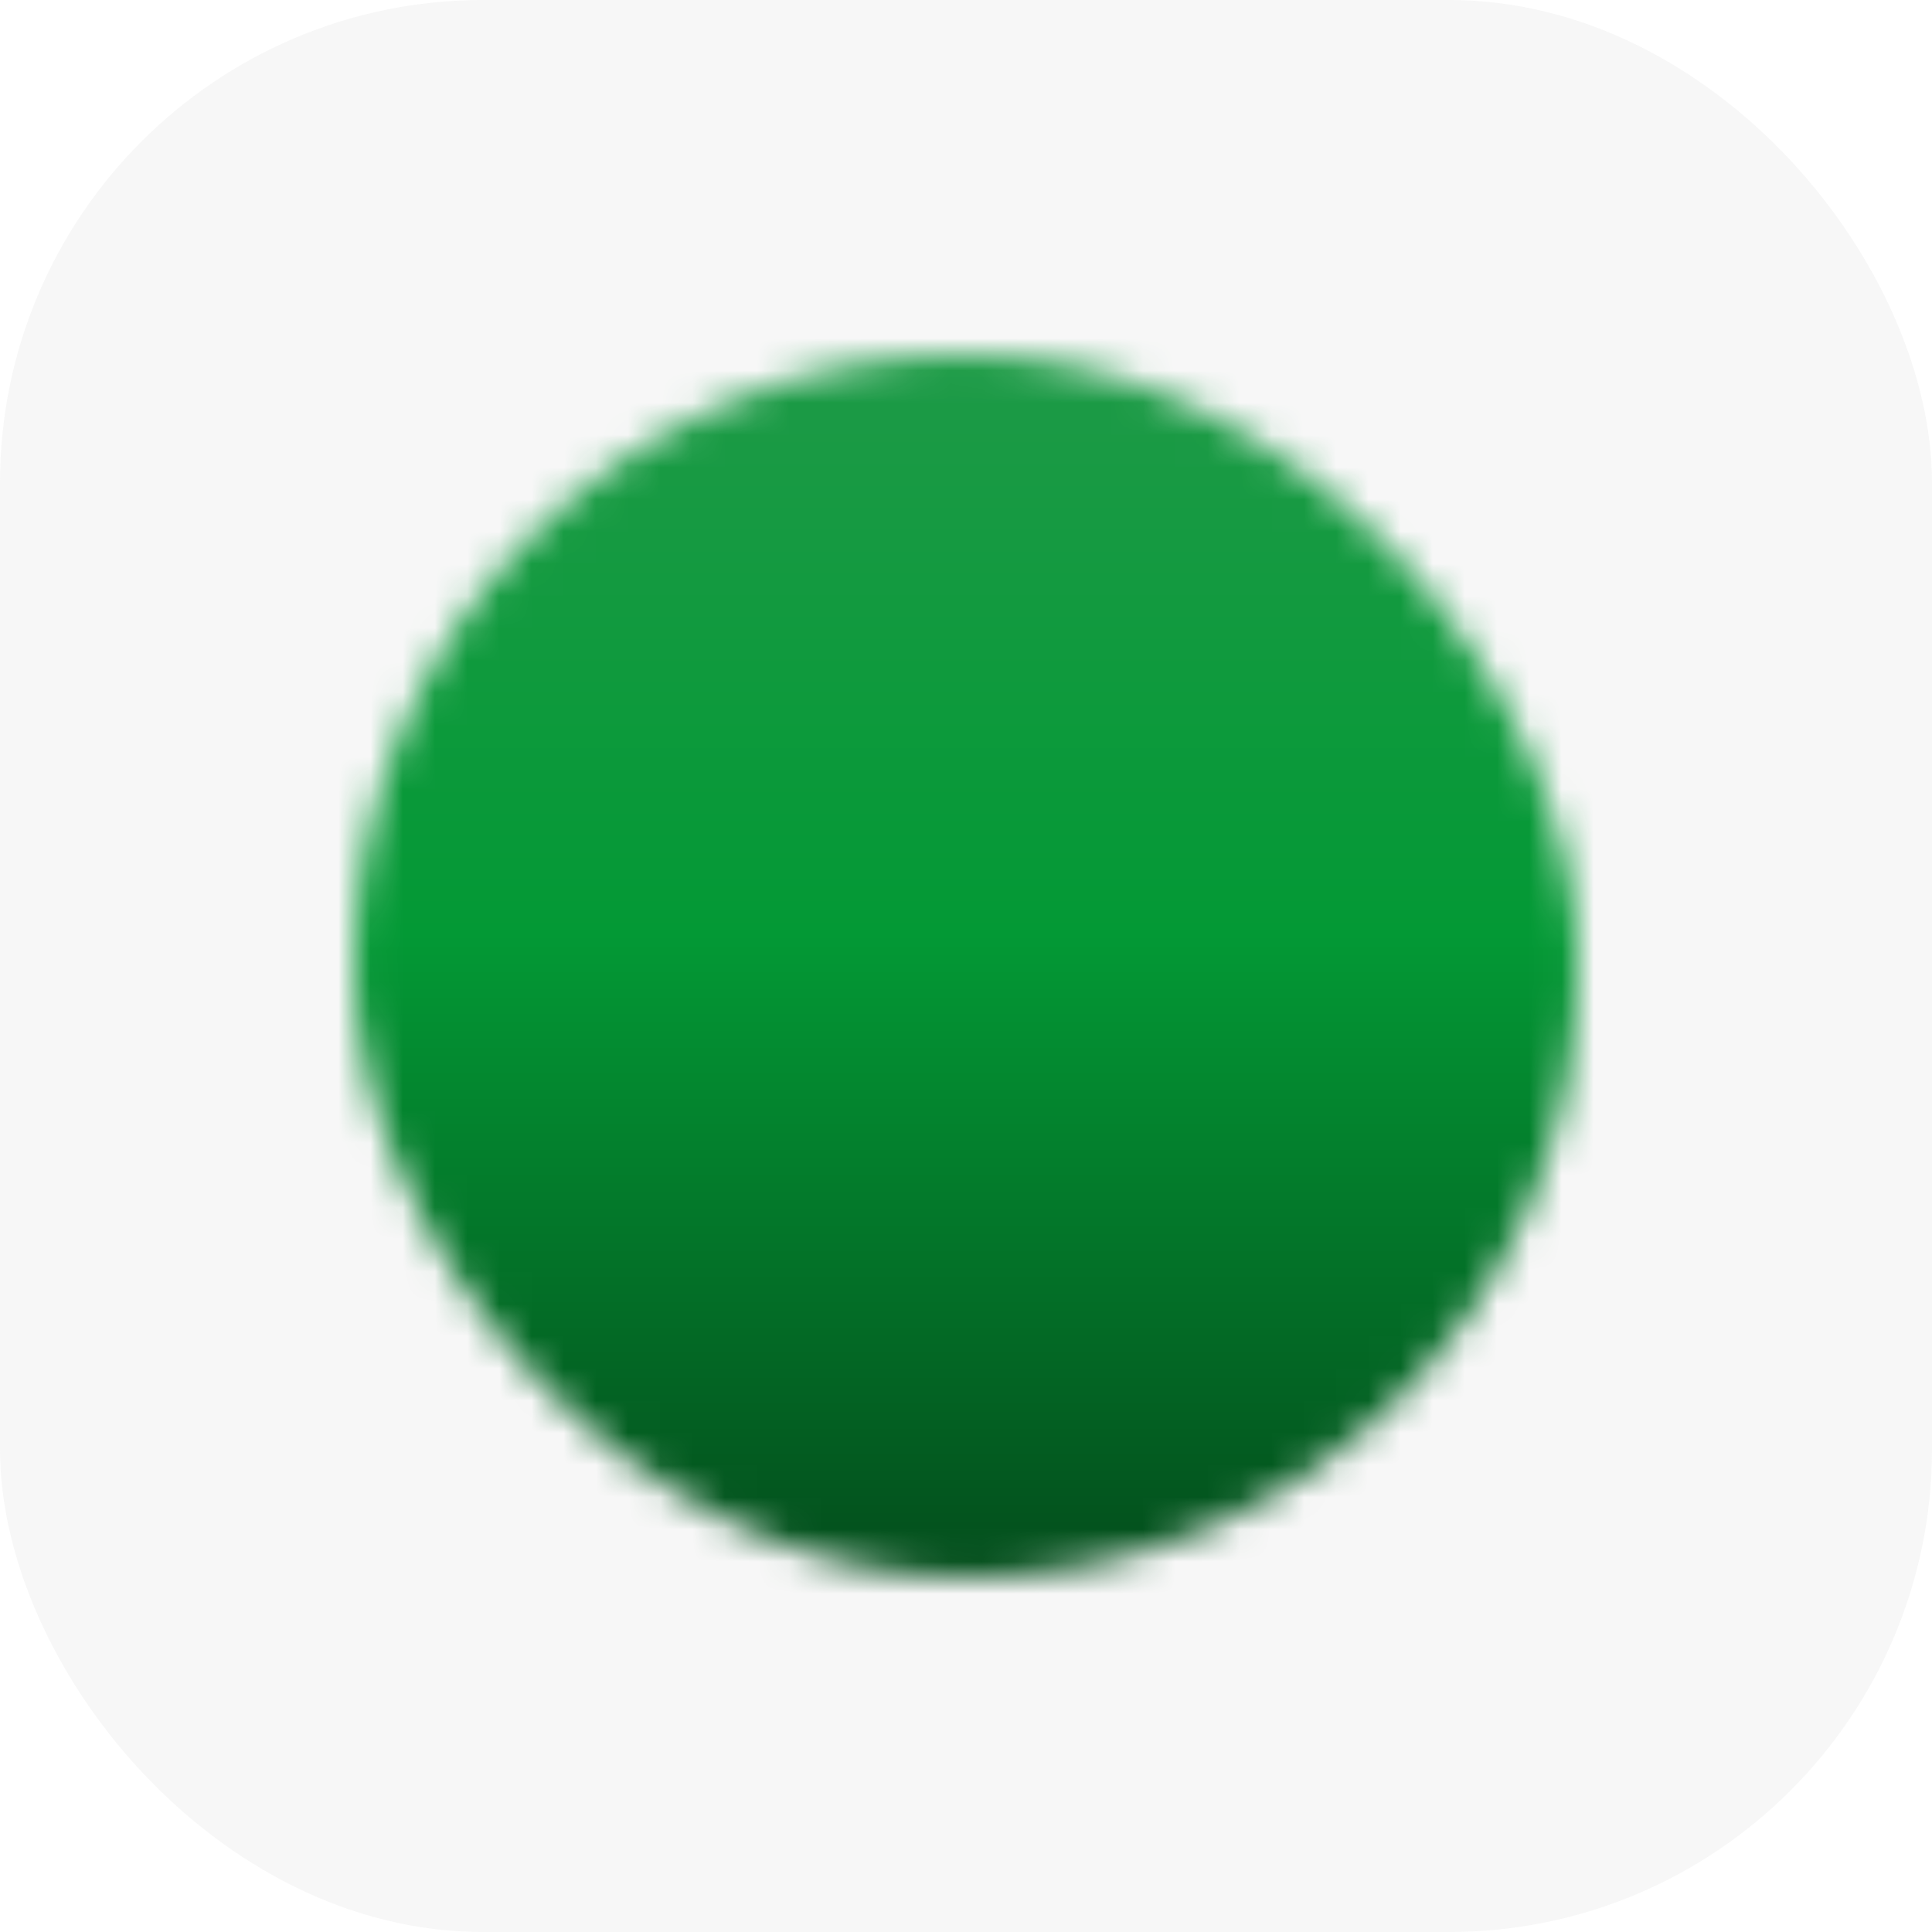 <svg width="60" height="60" viewBox="0 0 60 60" fill="none" xmlns="http://www.w3.org/2000/svg">
<rect opacity="0.2" width="60" height="60" rx="15" fill="#D9D9D9"/>
<mask id="mask0_210_2345" style="mask-type:alpha" maskUnits="userSpaceOnUse" x="11" y="11" width="38" height="38">
<rect x="11" y="11" width="38" height="38" rx="19" fill="#D9D9D9"/>
</mask>
<g mask="url(#mask0_210_2345)">
<path d="M68.95 30.475C68.95 44.029 52.079 55.017 31.267 55.017C10.455 55.017 -6.417 44.029 -6.417 30.475C-6.417 16.921 10.455 5.933 31.267 5.933C52.079 5.933 68.95 16.921 68.95 30.475Z" fill="url(#paint0_linear_210_2345)"/>
</g>
<defs>
<linearGradient id="paint0_linear_210_2345" x1="31.267" y1="5.933" x2="31.267" y2="55.017" gradientUnits="userSpaceOnUse">
<stop stop-color="#259B4C"/>
<stop offset="0.47" stop-color="#039935"/>
<stop offset="1" stop-color="#033614"/>
</linearGradient>
</defs>
</svg>

